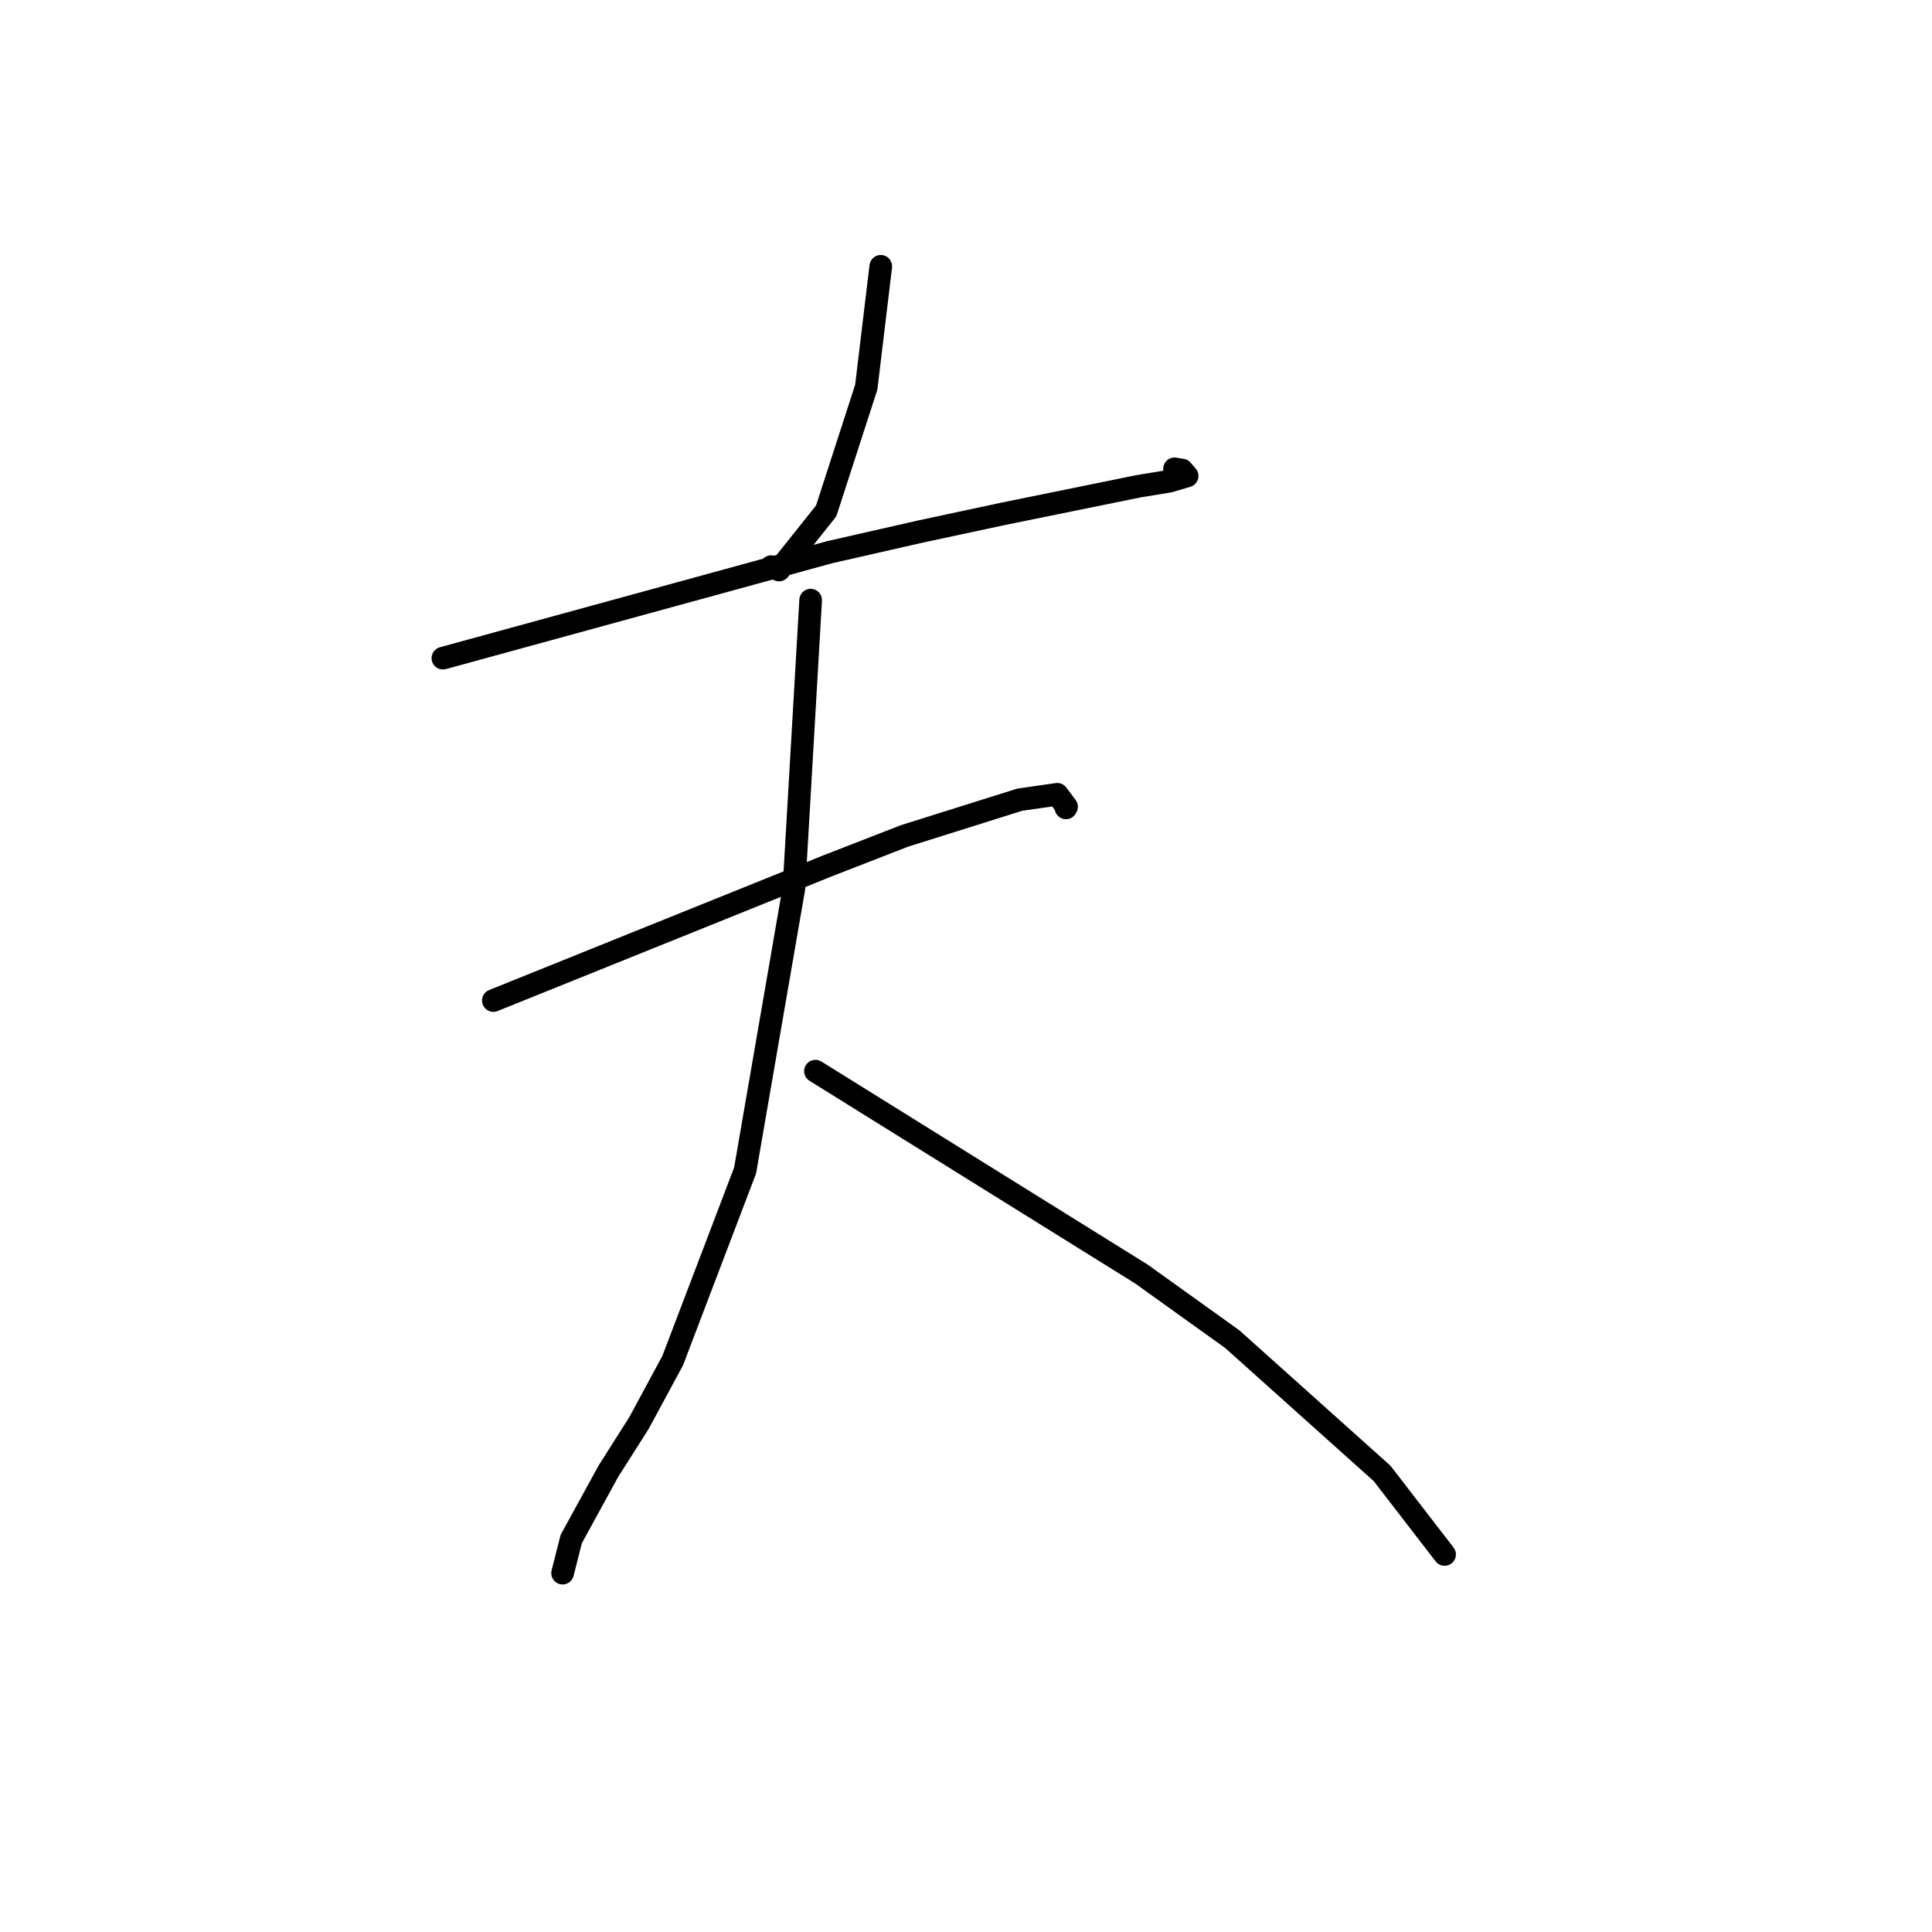 <?xml version="1.0" standalone="no"?>
    <svg width="256" height="256" xmlns="http://www.w3.org/2000/svg" version="1.1">
    <polyline stroke="black" stroke-width="3" stroke-linecap="round" fill="transparent" stroke-linejoin="round" points="116.708 35.287 115.746 43.299 114.783 51.311 109.473 67.701 103.229 75.528 102.192 75.08 " />
        <polyline stroke="black" stroke-width="3" stroke-linecap="round" fill="transparent" stroke-linejoin="round" points="58.688 87.21 84.314 80.189 109.941 73.167 121.891 70.448 132.878 68.094 150.861 64.432 154.941 63.764 157.299 63.065 156.63 62.286 155.629 62.124 " />
        <polyline stroke="black" stroke-width="3" stroke-linecap="round" fill="transparent" stroke-linejoin="round" points="65.374 132.576 87.521 123.65 109.669 114.724 119.841 110.768 135.122 105.962 140.086 105.249 141.324 106.895 141.246 107.049 " />
        <polyline stroke="black" stroke-width="3" stroke-linecap="round" fill="transparent" stroke-linejoin="round" points="107.416 79.522 106.311 98.58 105.205 117.638 98.73 155.096 89.135 180.287 84.666 188.561 80.624 194.93 75.693 203.927 74.641 208.074 74.546 208.449 " />
        <polyline stroke="black" stroke-width="3" stroke-linecap="round" fill="transparent" stroke-linejoin="round" points="108.051 141.934 129.65 155.377 151.248 168.819 163.281 177.445 183.136 195.237 190.662 204.997 191.415 205.974 " />
        </svg>